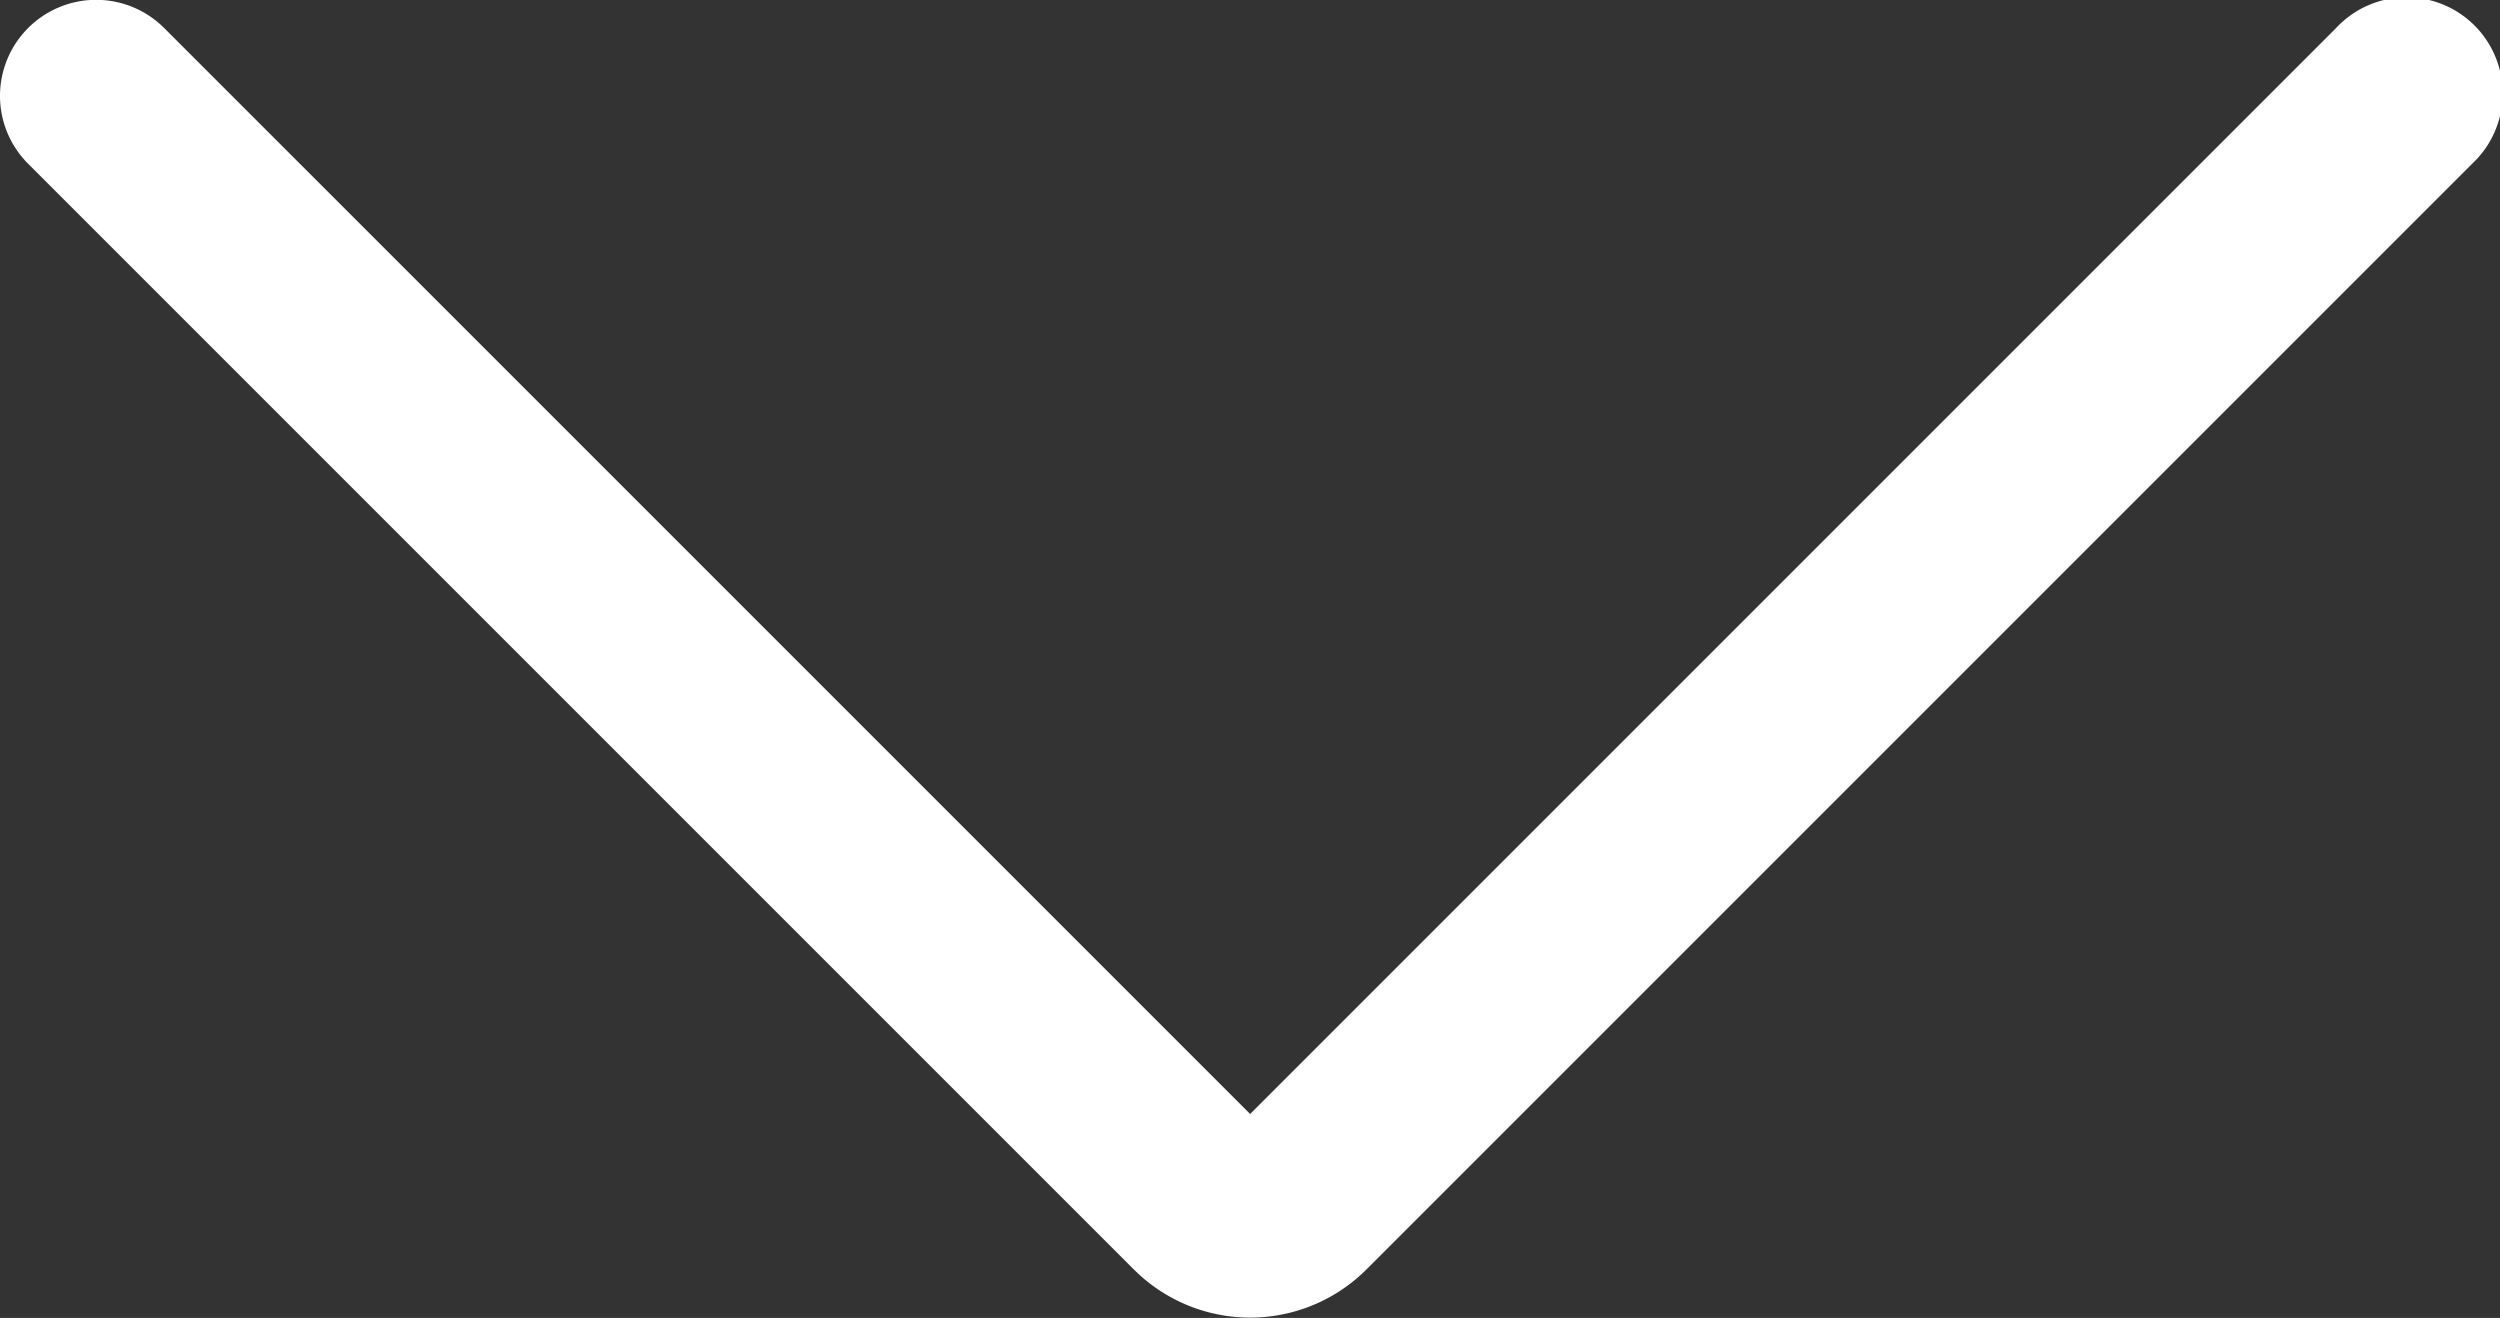 <svg xmlns="http://www.w3.org/2000/svg" width="9.439" height="4.976" viewBox="0 0 9.439 4.976">
  <rect x="0" y="0" width="9.439" height="4.976" fill="#333333" stroke="none"/>
  <path id="Path_2030" data-name="Path 2030" d="M21.657,23.439a.363.363,0,0,1-.257-.62l4.1-4.1-4.1-4.1a.363.363,0,1,1,.513-.513l4.174,4.174a.621.621,0,0,1,0,.878l-4.174,4.174A.362.362,0,0,1,21.657,23.439Z" transform="translate(23.439 -21.294) rotate(90)" fill="#fff"/>
</svg>
